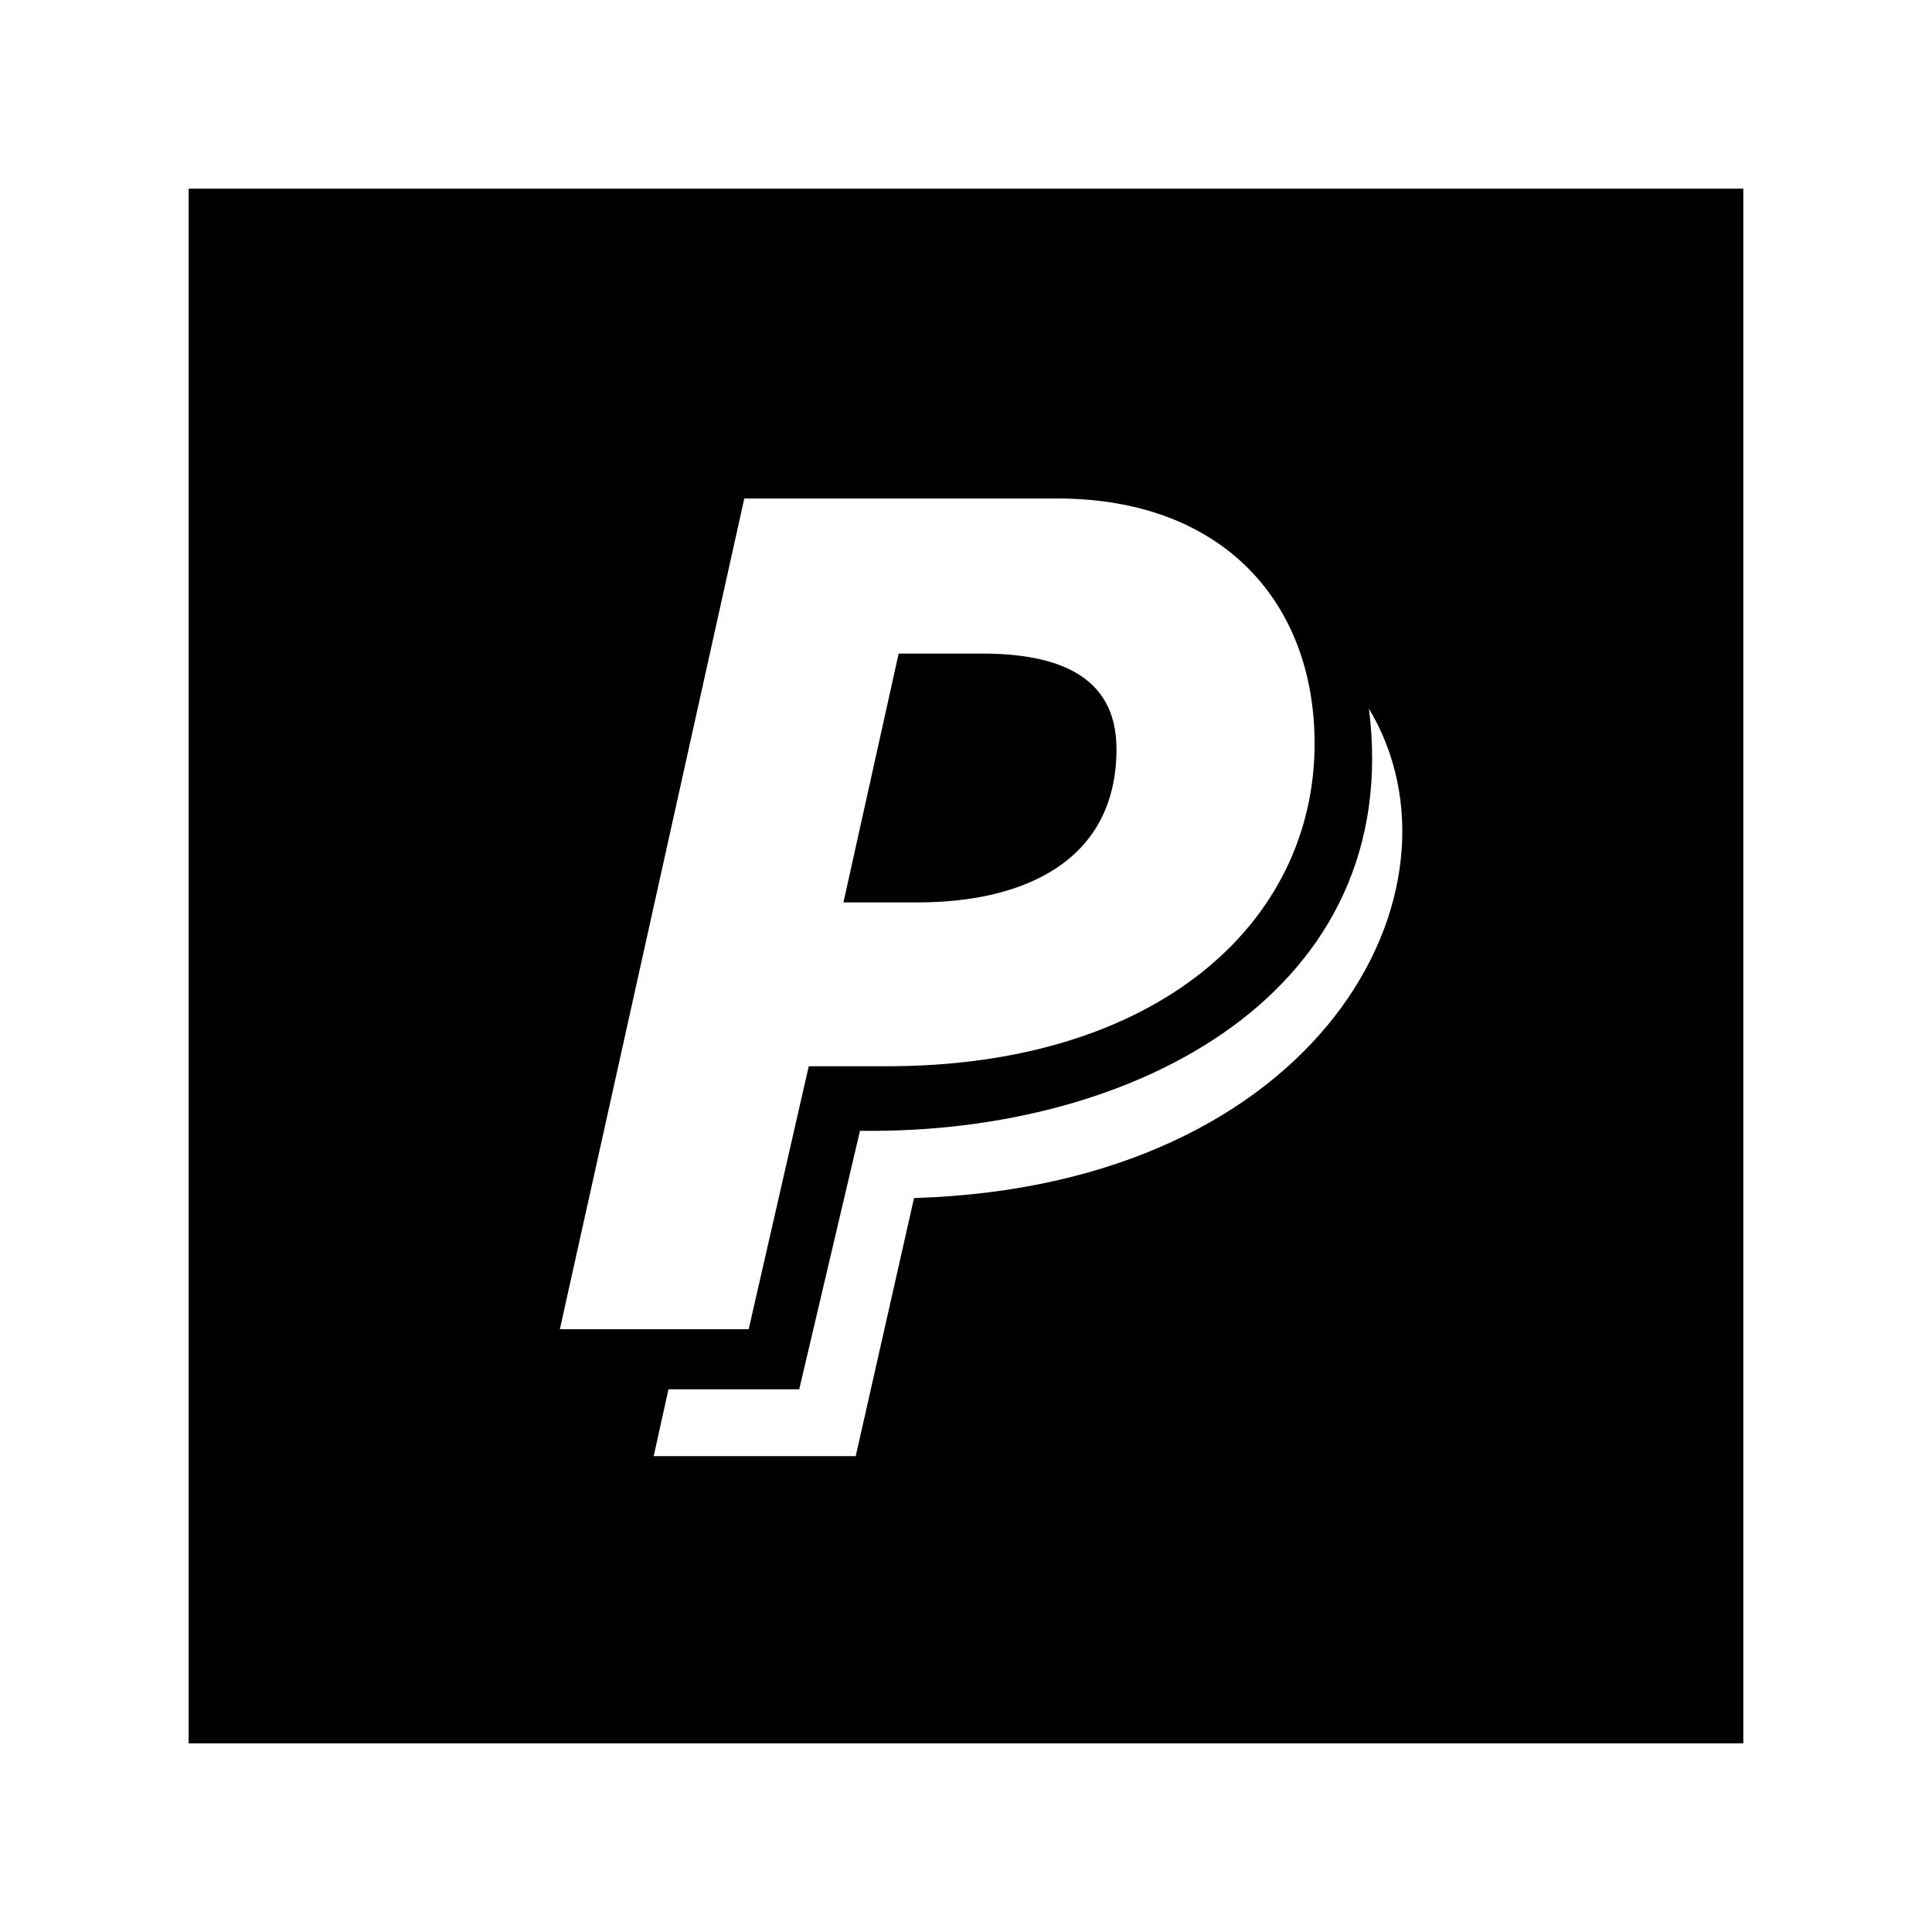 <?xml version="1.0" encoding="utf-8"?>

<!-- The icon can be used freely in both personal and commercial projects with no attribution required, but always appreciated. 
You may NOT sub-license, resell, rent, redistribute or otherwise transfer the icon without express written permission from iconmonstr.com -->

<!DOCTYPE svg PUBLIC "-//W3C//DTD SVG 1.1//EN" "http://www.w3.org/Graphics/SVG/1.1/DTD/svg11.dtd">
<svg version="1.1" xmlns="http://www.w3.org/2000/svg" xmlns:xlink="http://www.w3.org/1999/xlink" x="0px" y="0px"
	 width="512px" height="512px" viewBox="0 0 512 512" enable-background="new 0 0 512 512" xml:space="preserve">
<path id="paypal-3-icon" d="M243.178,239.147H223.52l14.635-65.941h22.095c19.153,0,35.634,5.302,35.634,25.282
	C295.883,227.922,271.747,239.147,243.178,239.147z M462,50v412H50V50H462z M148.371,352.255h50.039l15.92-69.688h20.777
	c71.269,0,113.274-37.807,113.274-85.511c0-37.247-24.2-64.951-68.193-64.951h-82.944L148.371,352.255z M362.776,187.792
	c9.453,74.596-61.127,112.907-134.87,111.88l-16.103,68.508h-34.652l-3.914,17.716h53.537l15.458-68.402
	C350.032,314.236,391.508,235.592,362.776,187.792z"/>
</svg>
